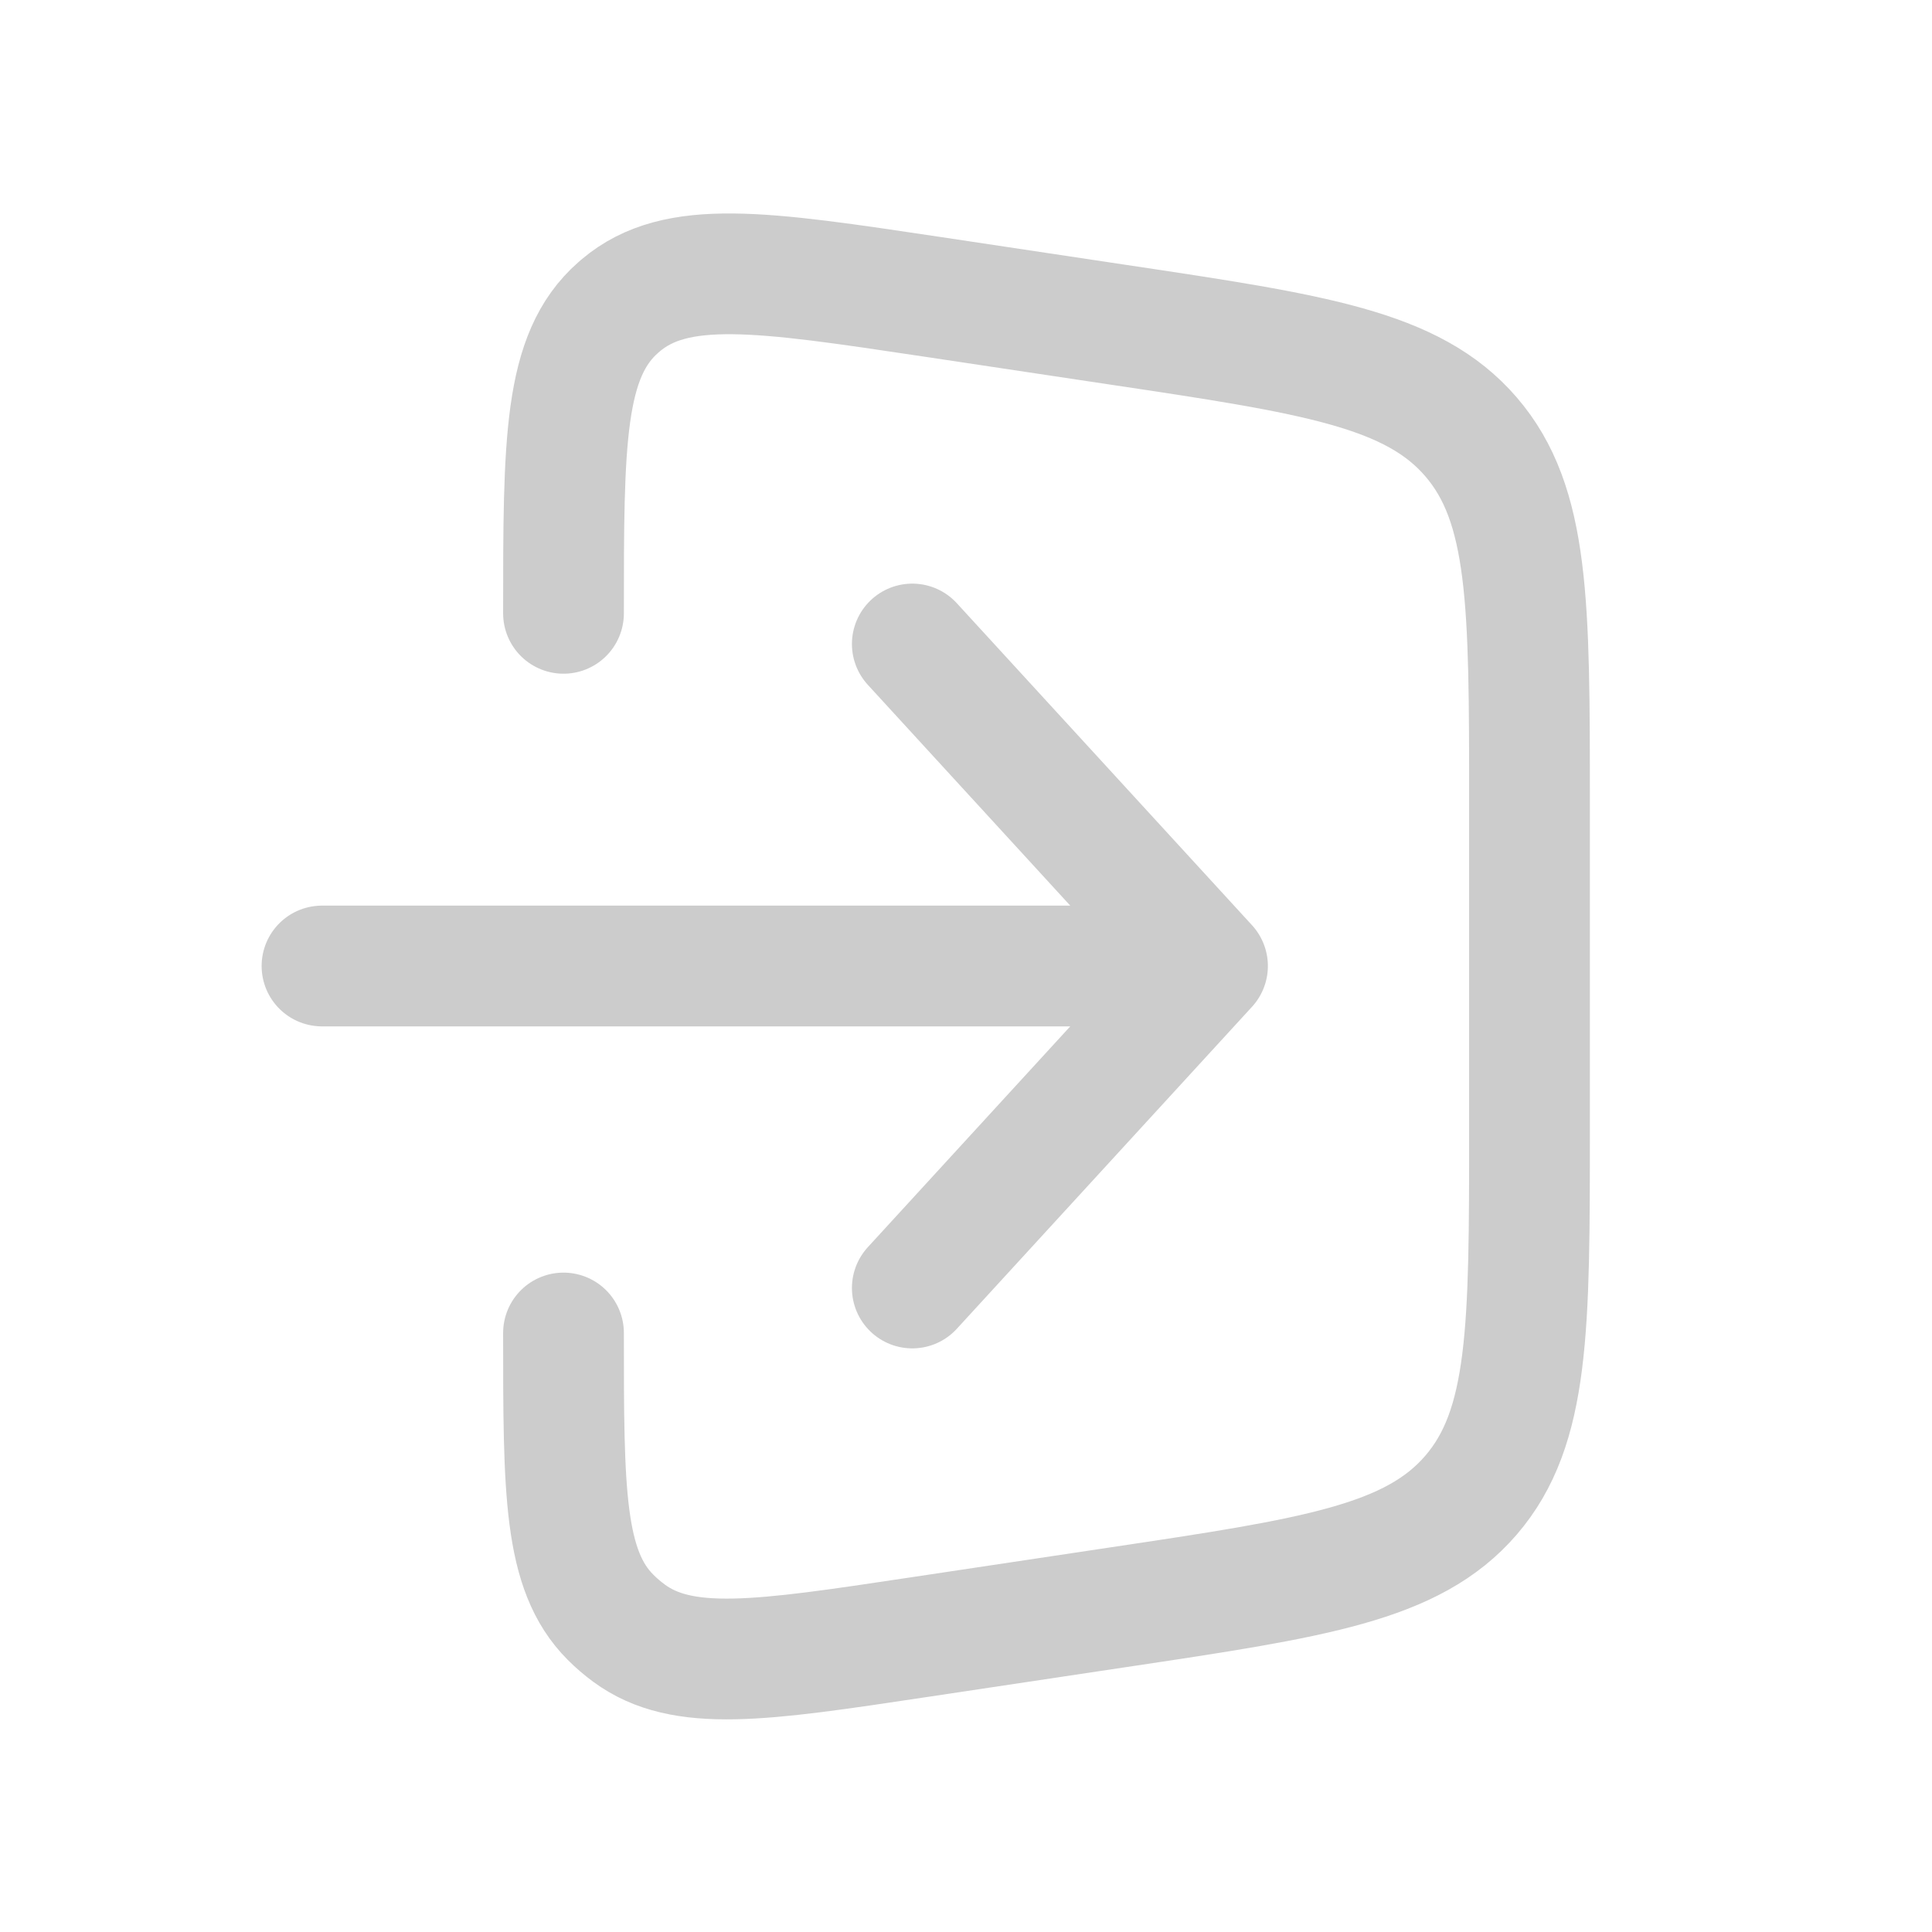 <svg width="24" height="24" viewBox="0 0 24 24" fill="none" xmlns="http://www.w3.org/2000/svg">
<path d="M7 7.619V7.619C7 5.484 7 4.417 7.68 3.82C7.69 3.811 7.7 3.803 7.71 3.794C8.401 3.21 9.457 3.369 11.568 3.685L13.89 4.034C16.328 4.399 17.546 4.582 18.273 5.426C19 6.27 19 7.502 19 9.967V14.033C19 16.498 19 17.73 18.273 18.574C17.546 19.418 16.328 19.601 13.89 19.966L11.392 20.341C9.45 20.633 8.479 20.778 7.813 20.287C7.732 20.227 7.655 20.162 7.584 20.09C7 19.505 7 18.523 7 16.559V16.559" stroke="#CCCCCC" stroke-width="1.5" stroke-linecap="round"/>
<path d="M11.333 8L15 12M15 12L11.333 16M15 12H4" stroke="#CCCCCC" stroke-width="1.5" stroke-linecap="round" stroke-linejoin="round"/>
</svg>
